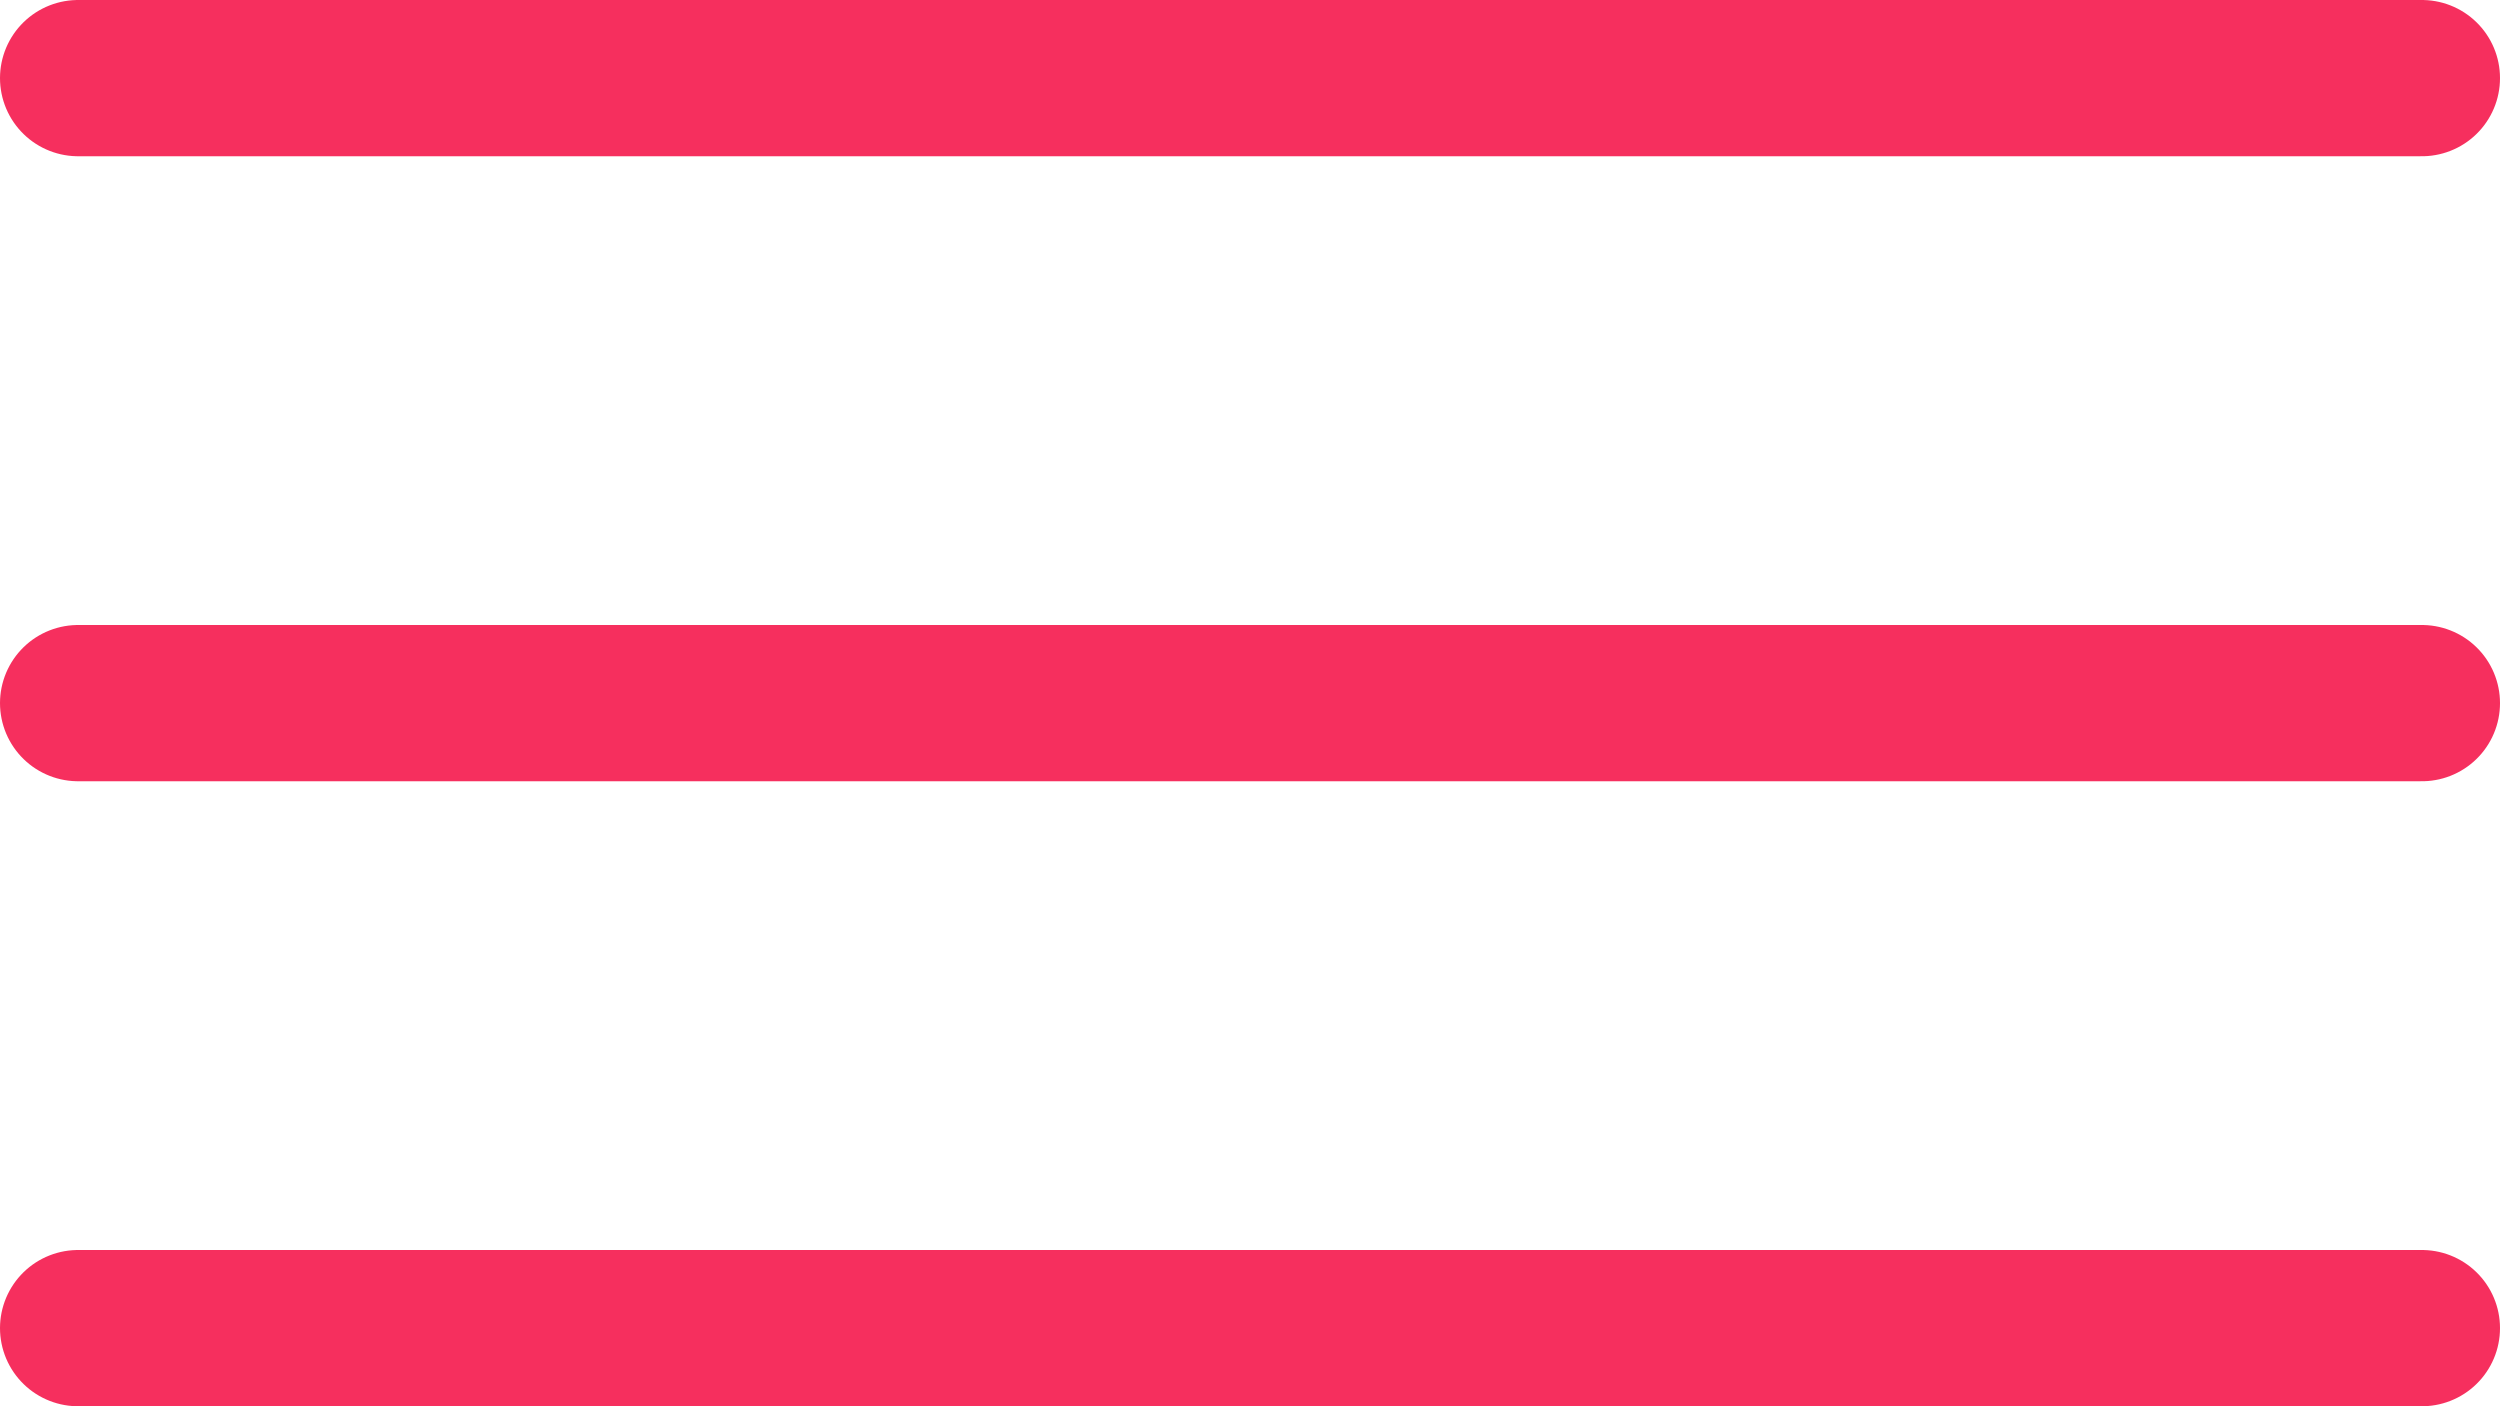 <?xml version="1.0" encoding="UTF-8"?>
<svg width="32px" height="18px" viewBox="0 0 32 18" version="1.1" xmlns="http://www.w3.org/2000/svg" xmlns:xlink="http://www.w3.org/1999/xlink">
    <!-- Generator: Sketch 53.2 (72643) - https://sketchapp.com -->
    <title>controls/burger/red</title>
    <desc>Created with Sketch.</desc>
    <g id="sample-pages" stroke="none" stroke-width="1" fill="none" fill-rule="evenodd">
        <g id="Web-3" transform="translate(-948, -75)">
            <g id="topbar/white/3" transform="translate(0, 48)">
                <g id="icons/burger/red" transform="translate(928, 0)">
                    <rect id="BG" x="0" y="0" width="72" height="72"></rect>
                    <path d="M21,28 L51,28" id="Path" stroke="#F62F5E" stroke-width="2" stroke-linecap="round" stroke-linejoin="round"></path>
                    <path d="M21,36 L51,36" id="Path" stroke="#F62F5E" stroke-width="2" stroke-linecap="round" stroke-linejoin="round"></path>
                    <path d="M21,44 L51,44" id="Path" stroke="#F62F5E" stroke-width="2" stroke-linecap="round" stroke-linejoin="round"></path>
                </g>
            </g>
        </g>
    </g>
</svg>